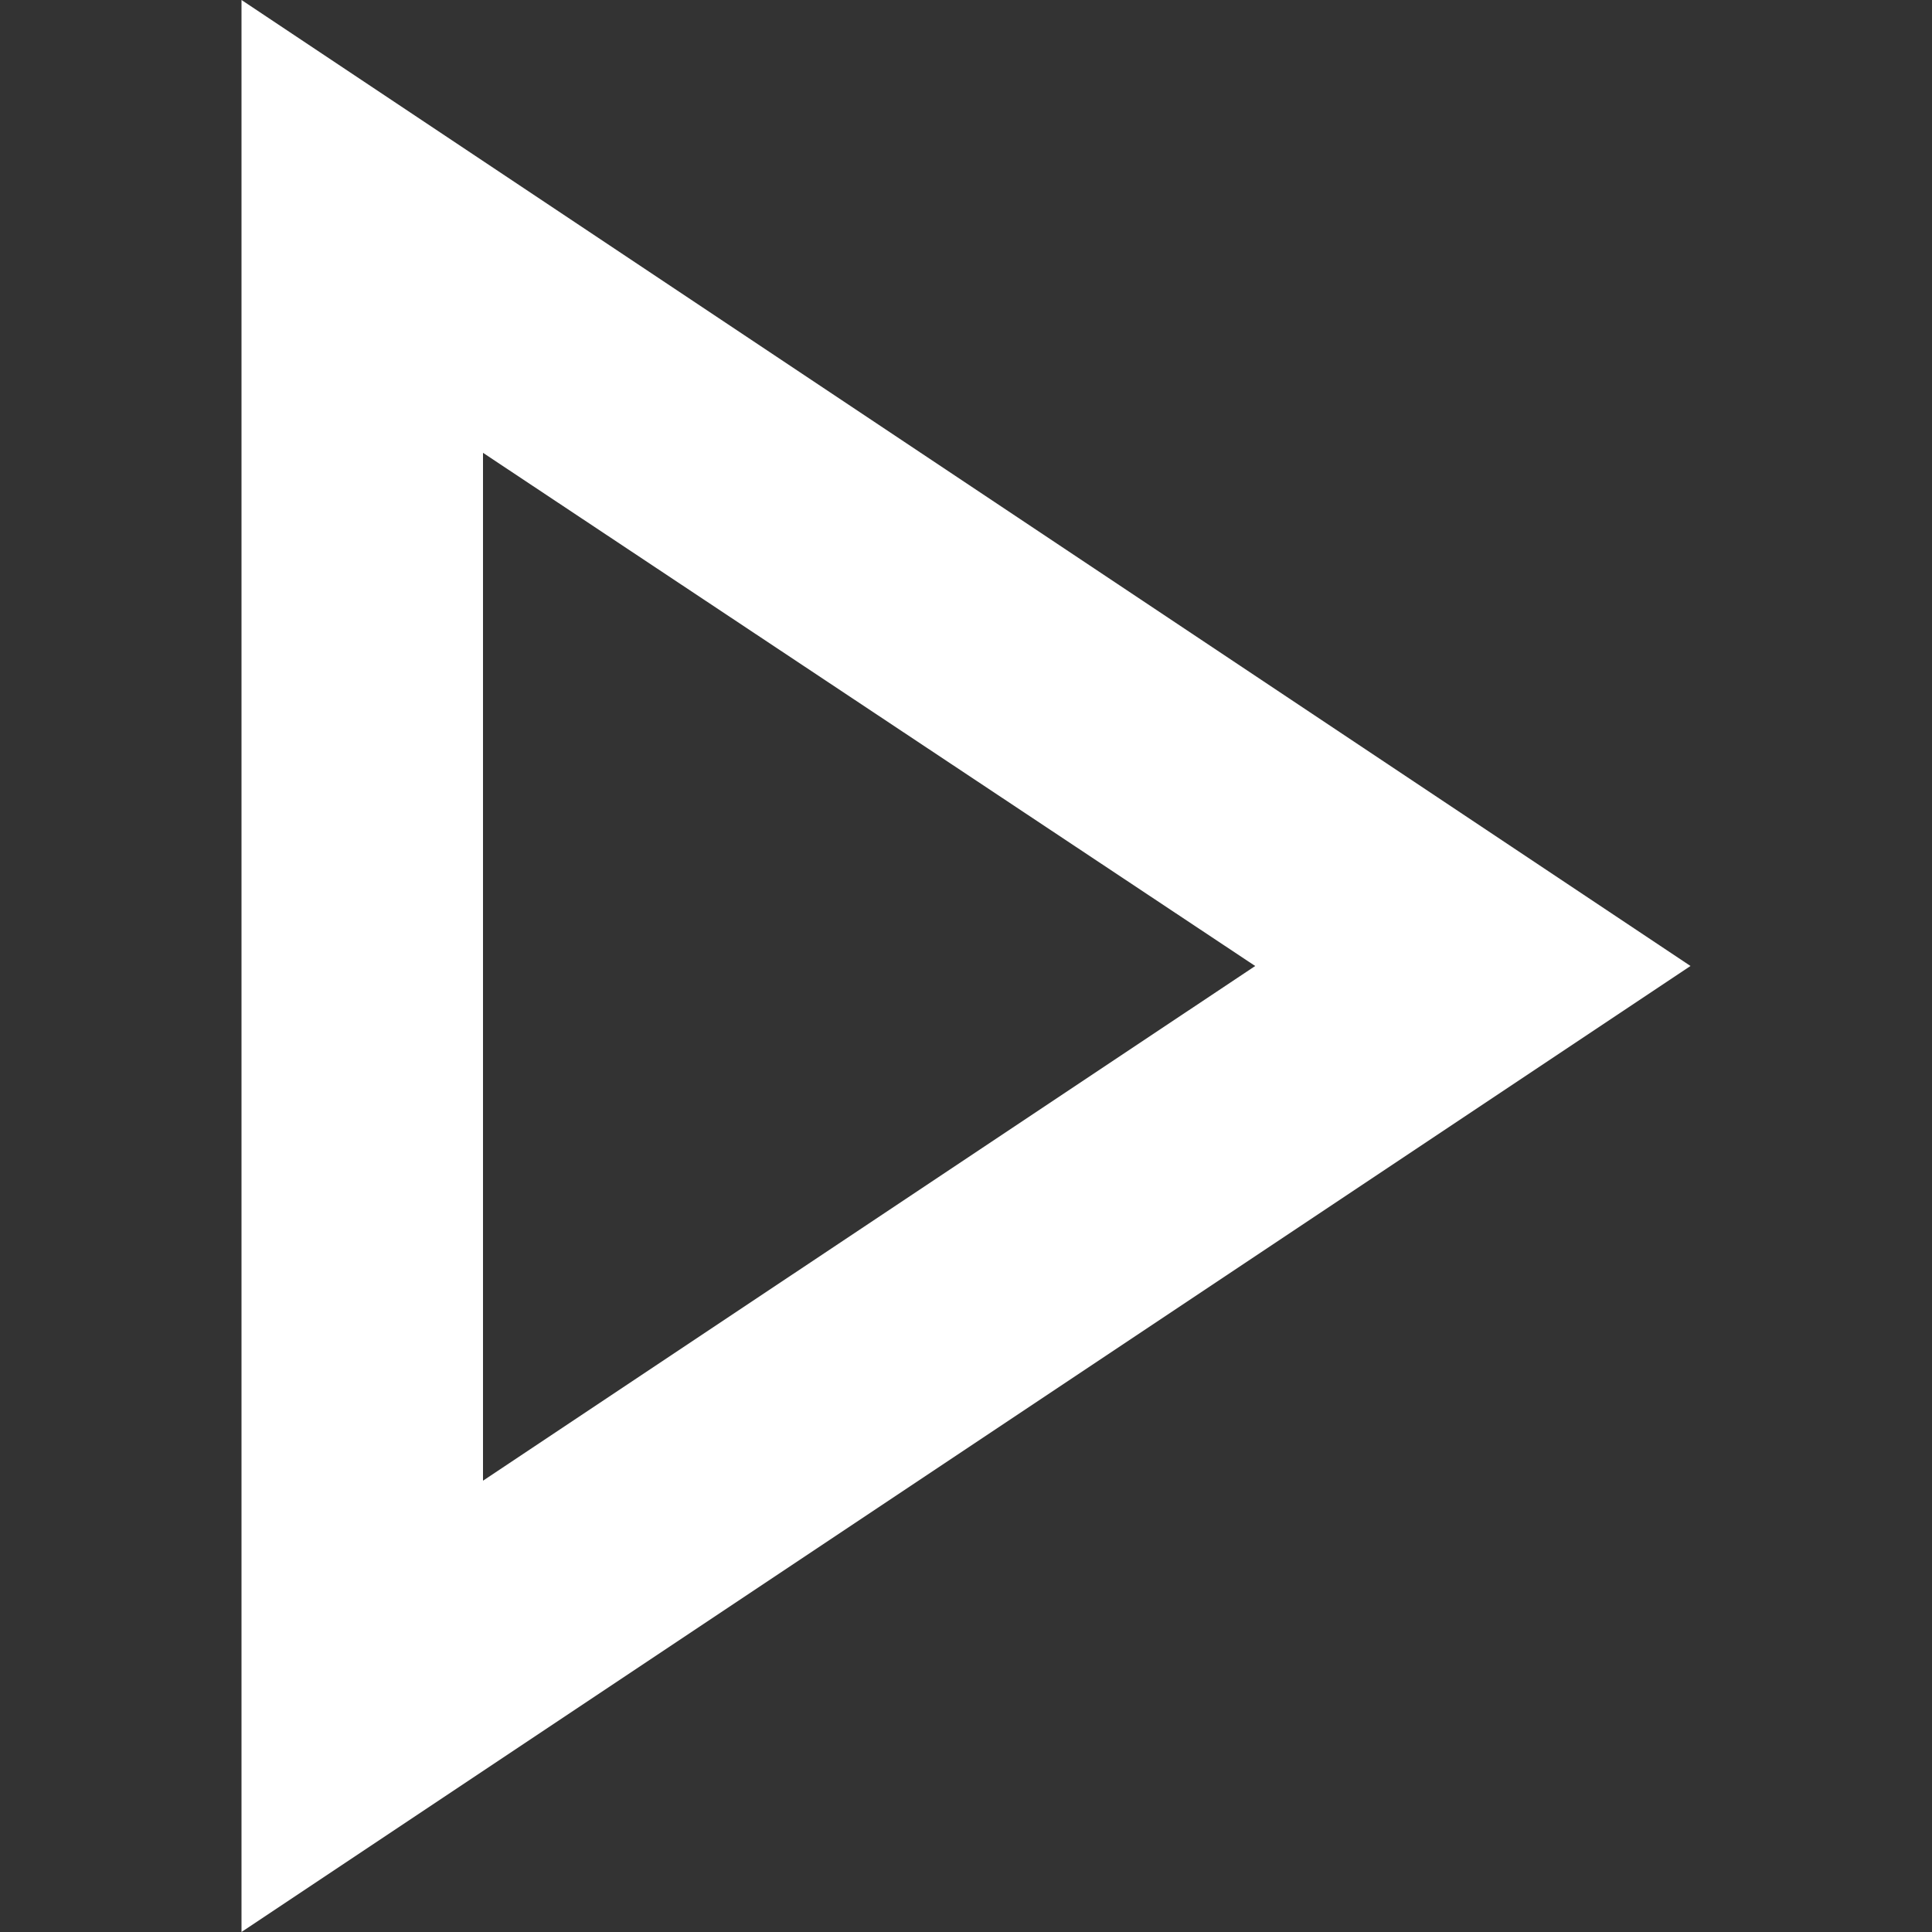 <svg id="Play" xmlns="http://www.w3.org/2000/svg" viewBox="0 0 64 64"><rect x="0" y="0" width="64" height="64" fill="#333333" stroke="none"/><defs><style>.cls-1{fill:#fff;}</style></defs><title>playButton</title><path class="cls-1" d="M16,15,41.58,32,16,49.05V15M8,0V64L56,32,8,0Z"/></svg>